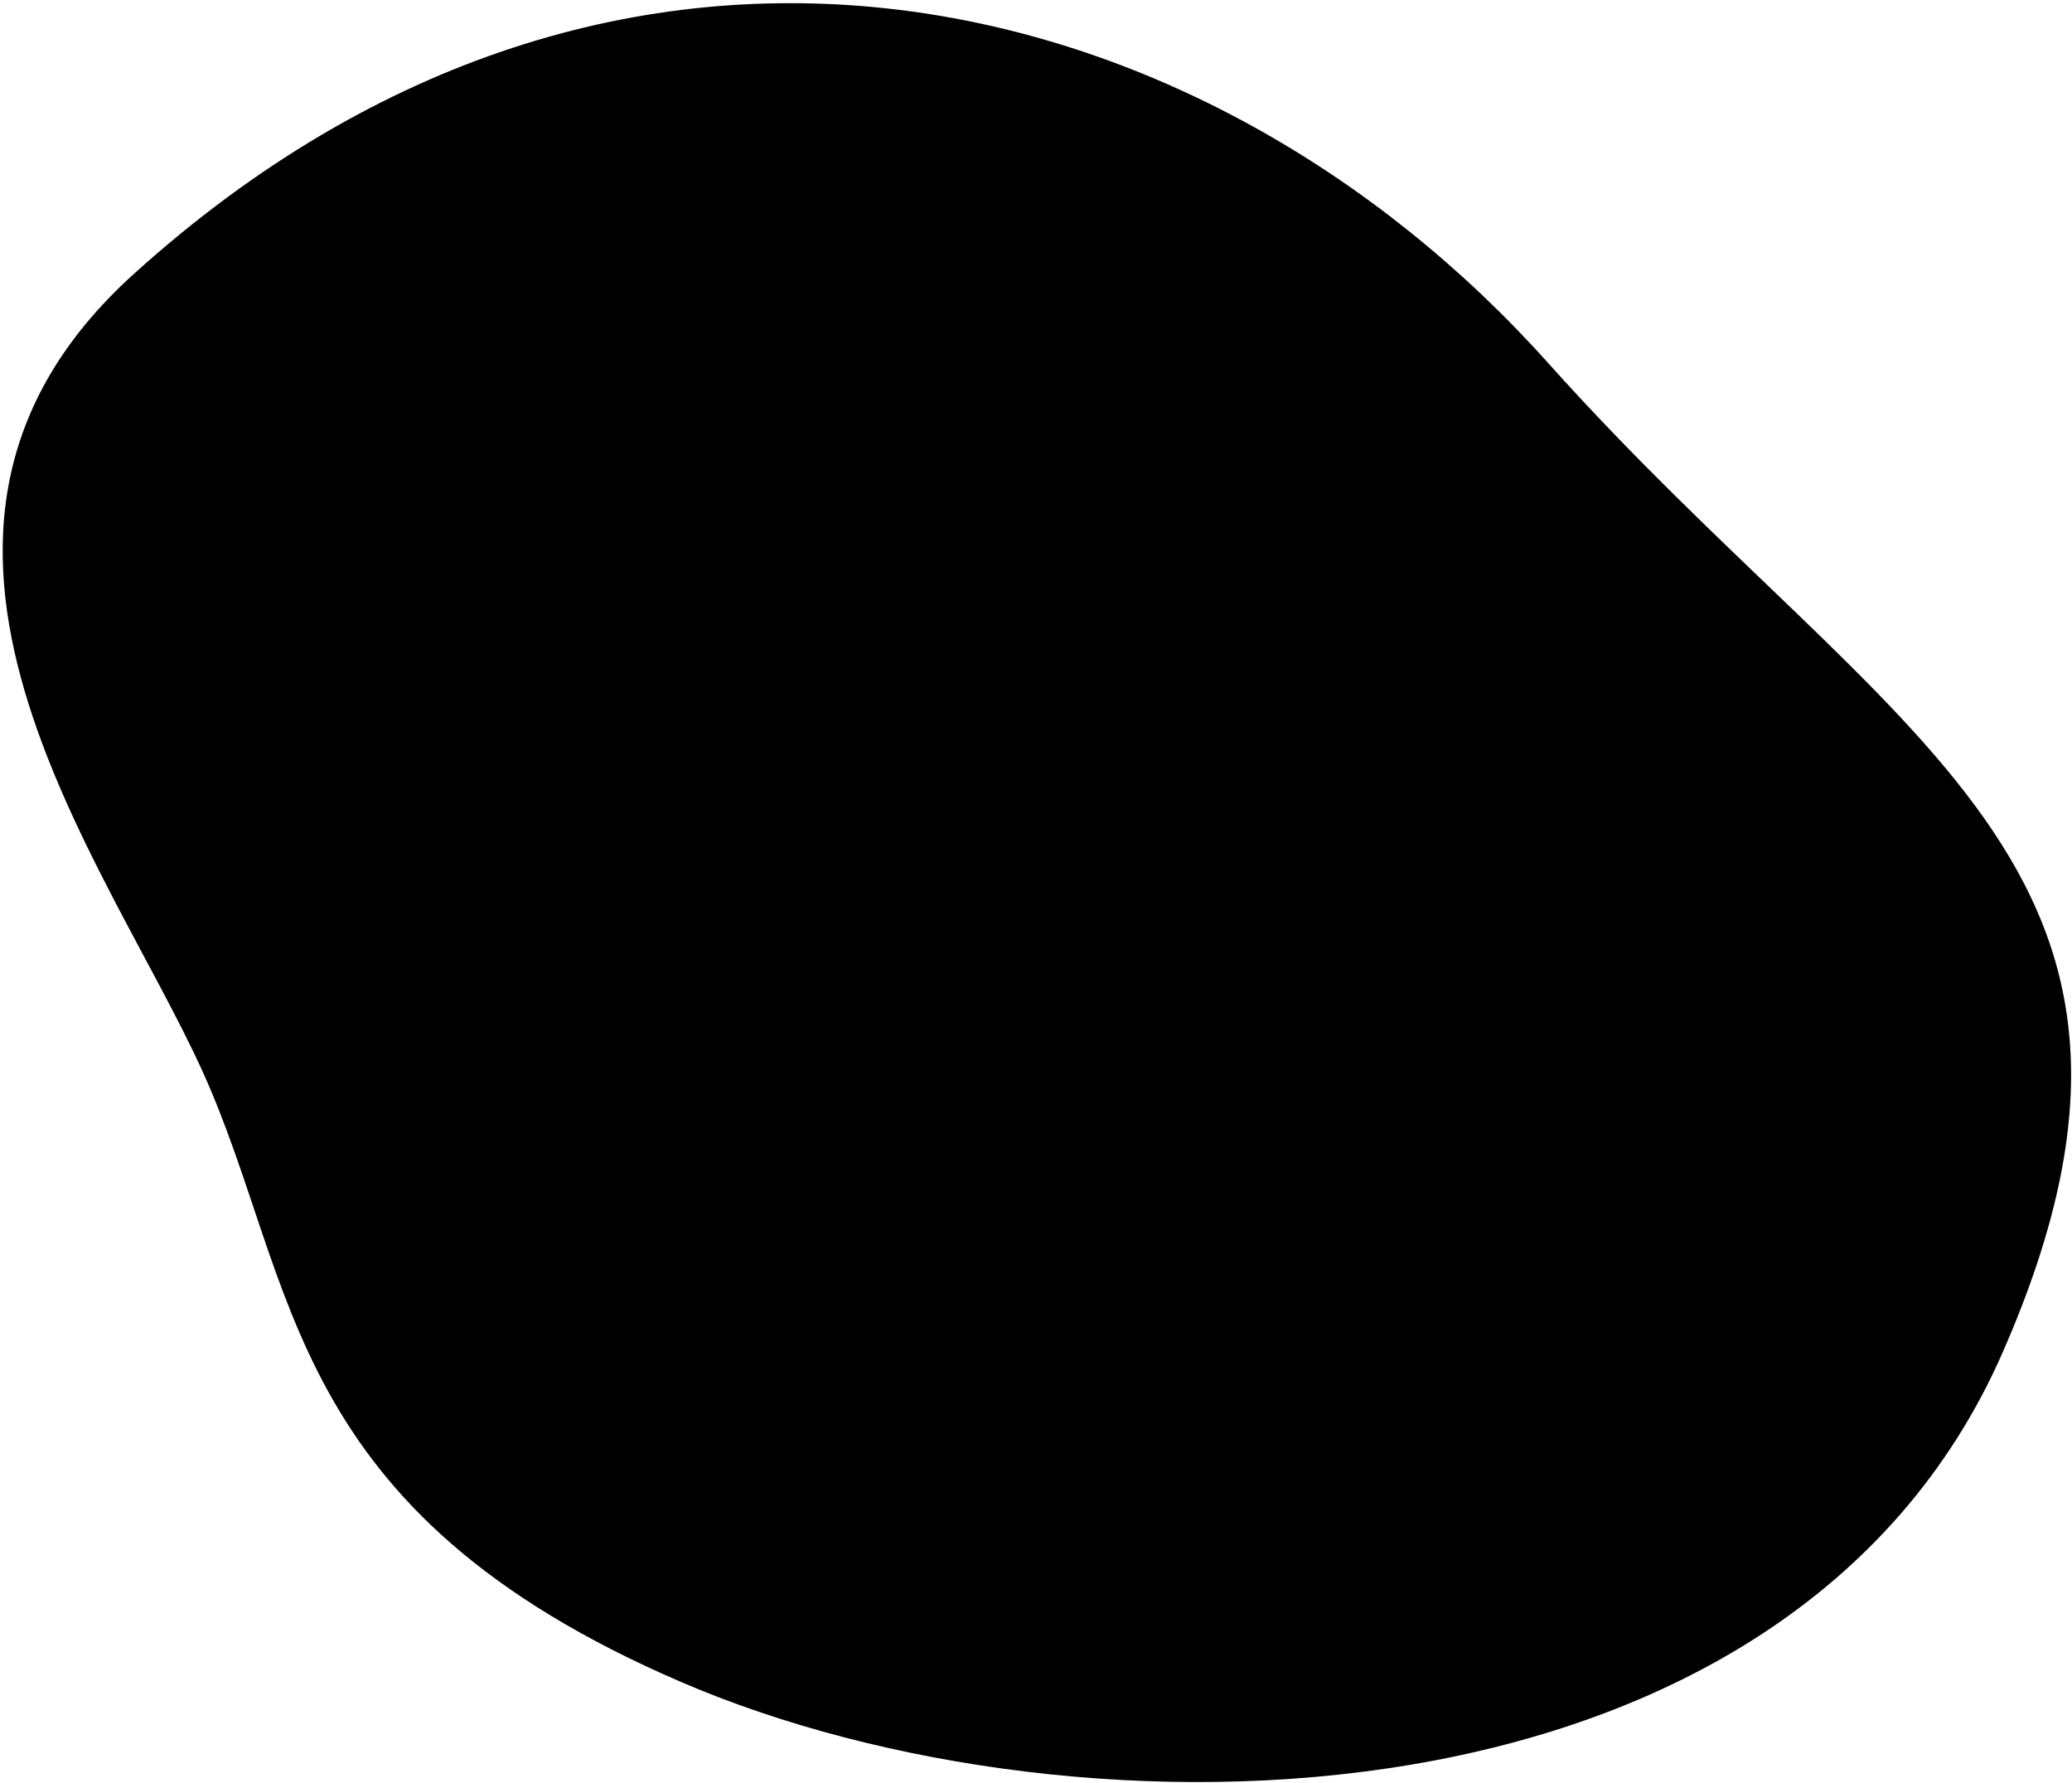 <svg width="465" height="400" viewBox="0 0 465 400" fill="none" xmlns="http://www.w3.org/2000/svg">
<path d="M347.438 81.46C270.438 -4.54 139.5 -37.5 30 61.5C-34.438 119.759 24 193 45.5 240.5C67 288 63.438 338.96 152.938 377.46C242.438 415.96 401.438 412.96 449.438 303.46C497.438 193.96 424.438 167.46 347.438 81.46Z" fill="black"/>
</svg>
